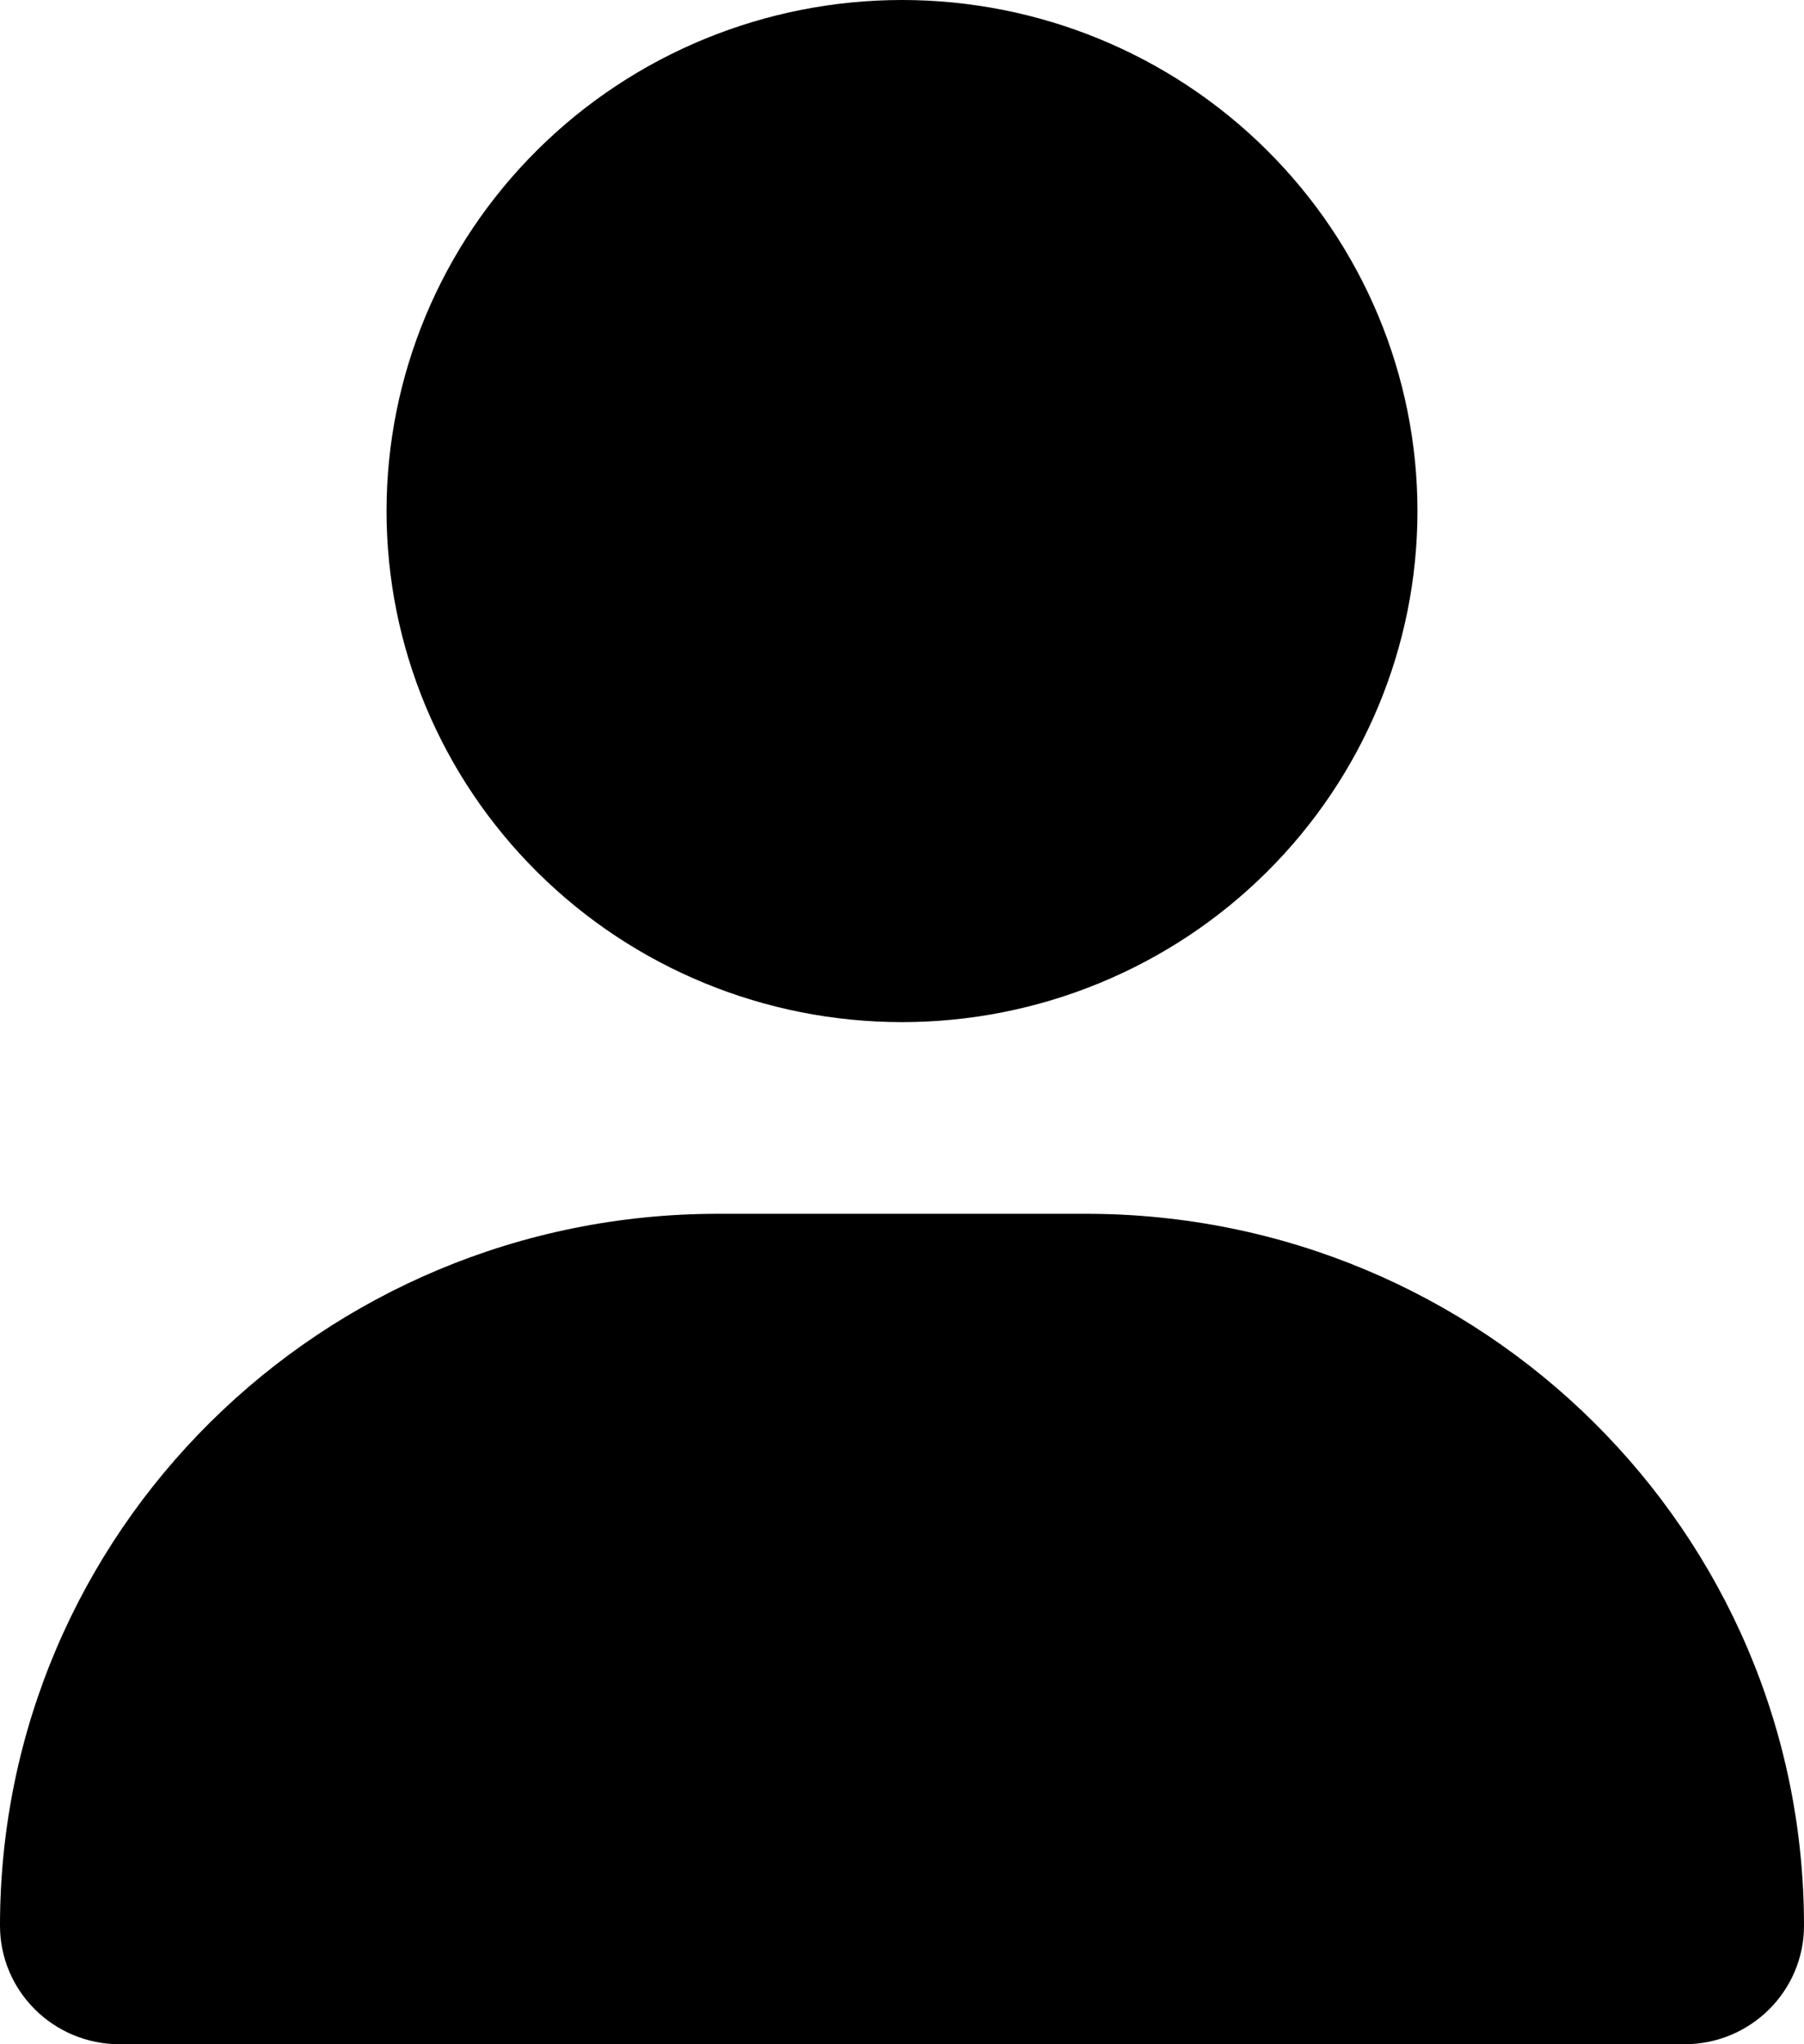 <svg width="15" height="17" viewBox="0 0 15 17" fill="none" xmlns="http://www.w3.org/2000/svg">
<g clip-path="url(#clip0_325_957)">
<path d="M7.5 8.5C8.637 8.5 9.727 8.052 10.53 7.255C11.334 6.458 11.786 5.377 11.786 4.25C11.786 3.123 11.334 2.042 10.53 1.245C9.727 0.448 8.637 0 7.5 0C6.363 0 5.273 0.448 4.47 1.245C3.666 2.042 3.214 3.123 3.214 4.25C3.214 5.377 3.666 6.458 4.47 7.255C5.273 8.052 6.363 8.5 7.5 8.5ZM5.97 10.094C2.672 10.094 0 12.743 0 16.014C0 16.558 0.445 17 0.994 17H14.006C14.555 17 15 16.558 15 16.014C15 12.743 12.328 10.094 9.03 10.094H5.97Z" fill="black"/>
</g>
<defs>
<clipPath id="clip0_325_957">
<rect width="15" height="17" fill="white"/>
</clipPath>
</defs>
</svg>
